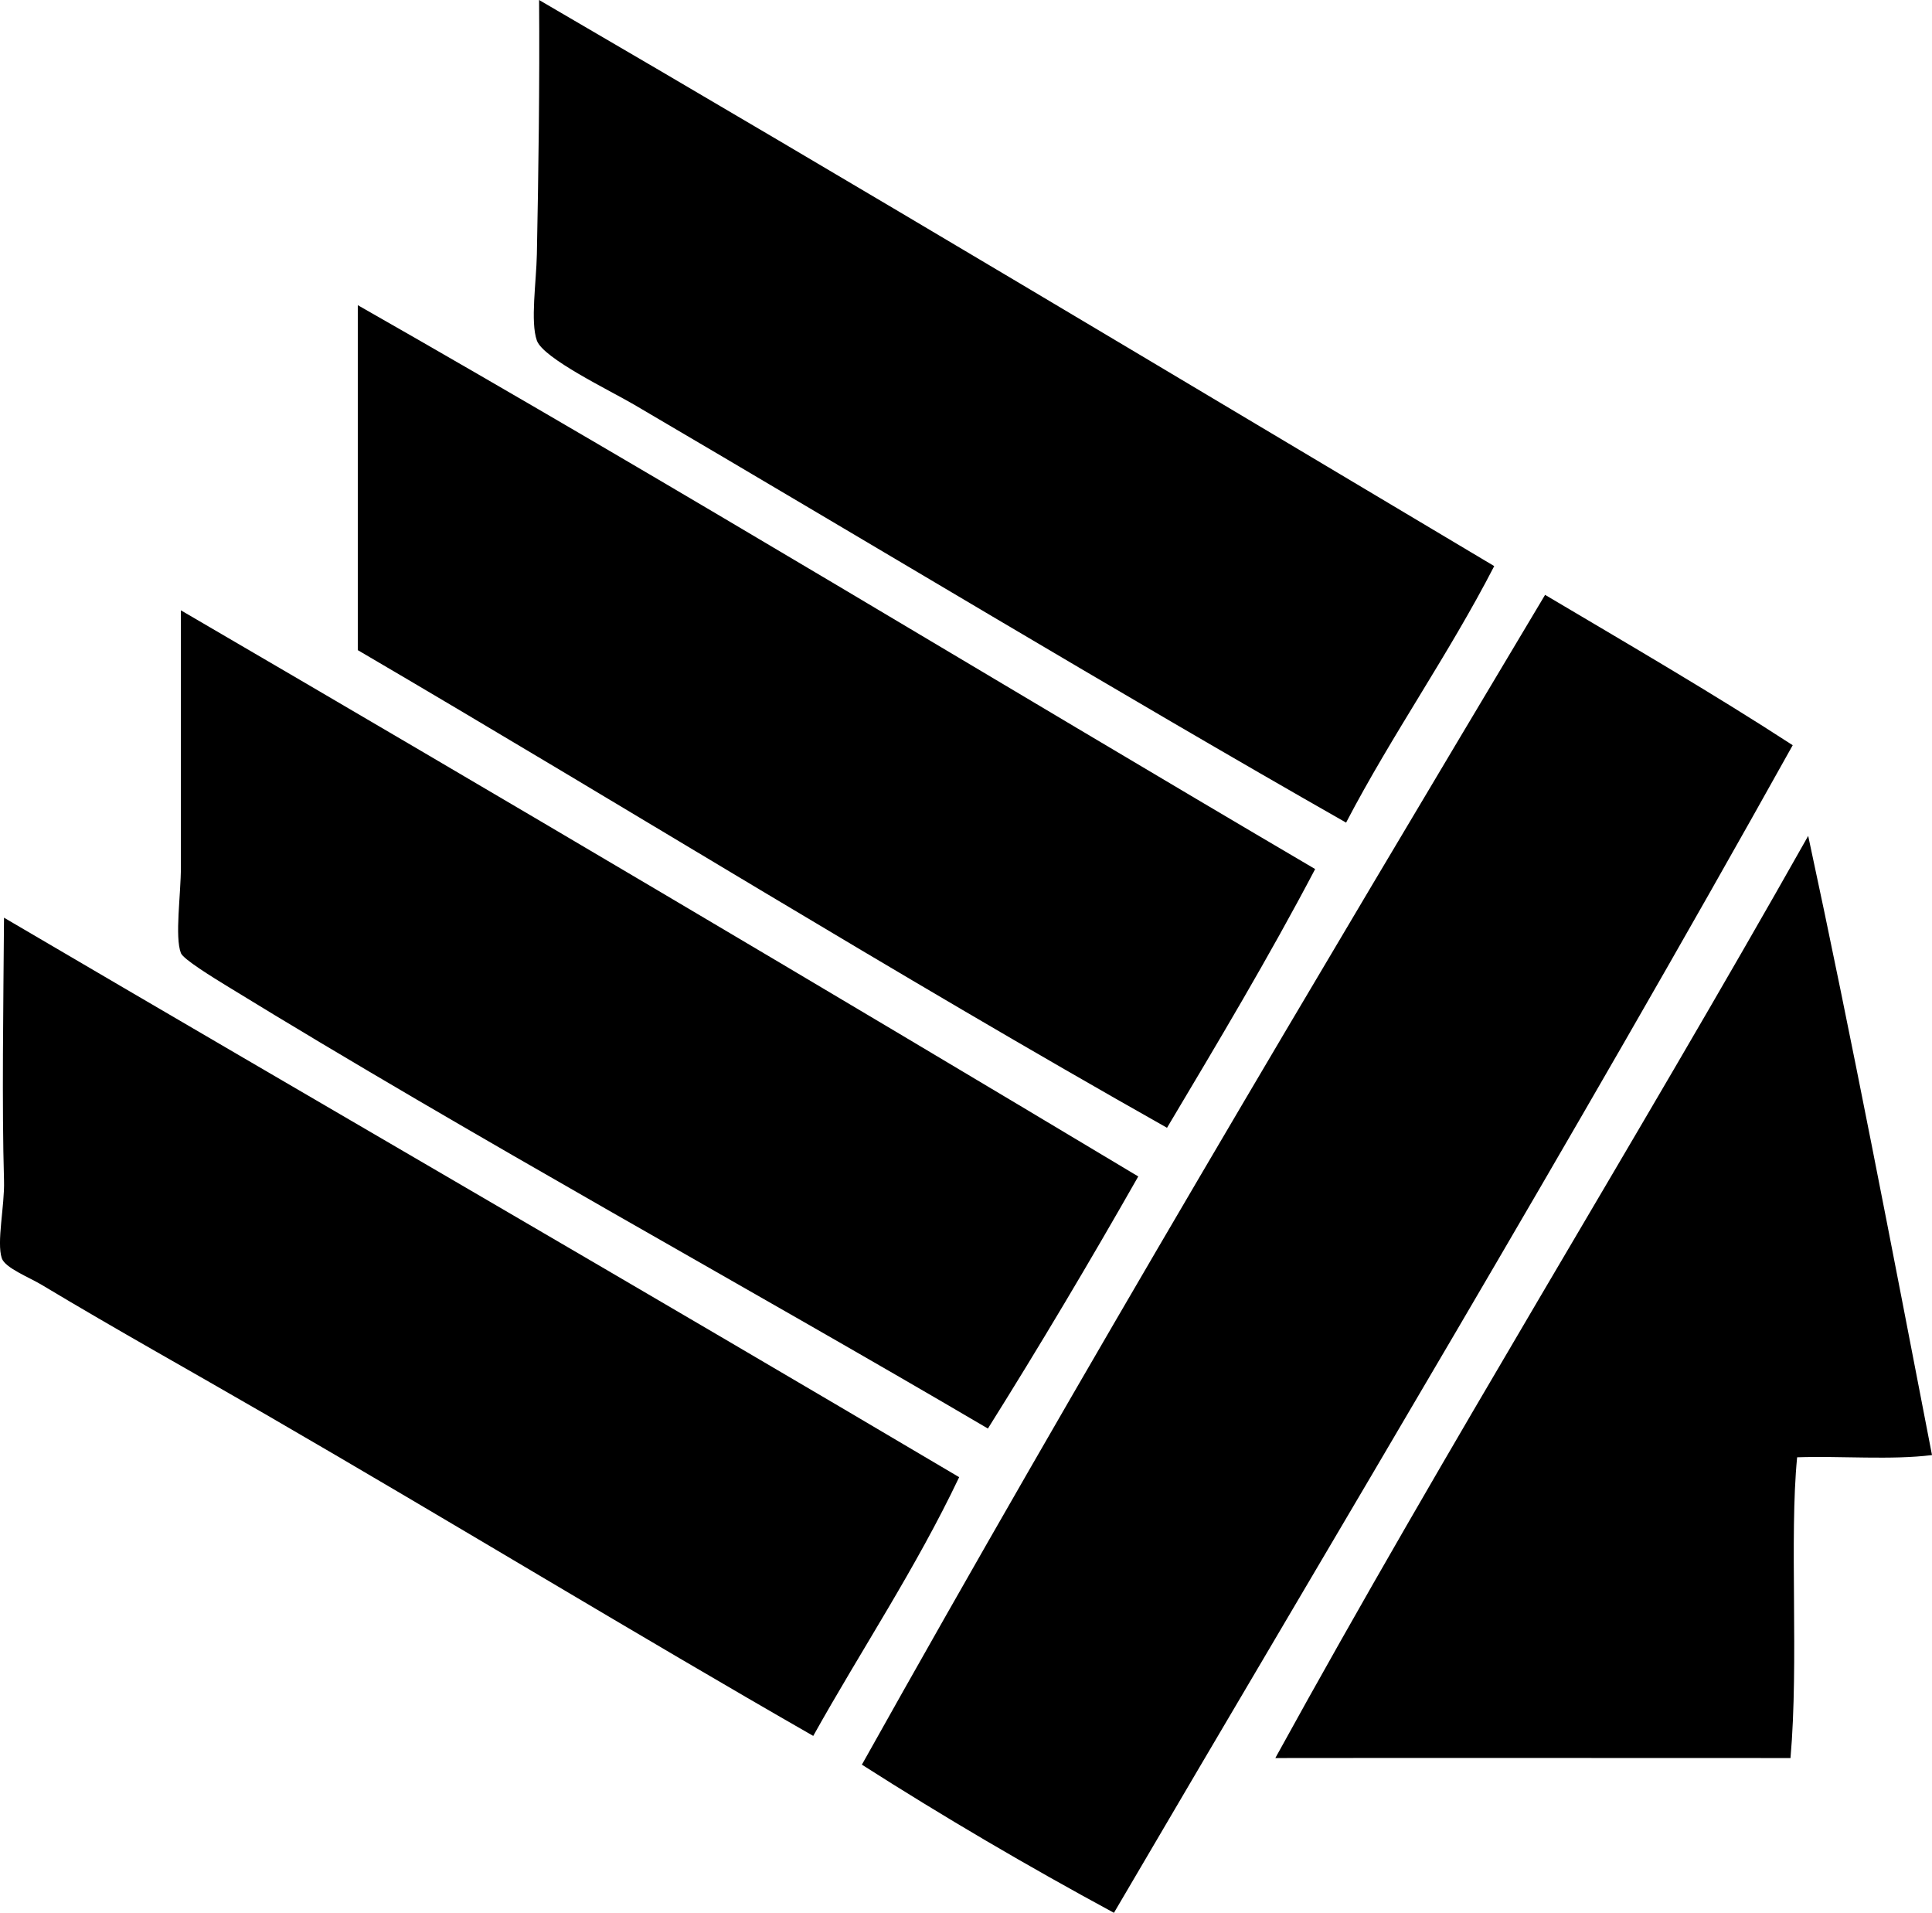 <?xml version="1.0" encoding="iso-8859-1"?>
<!-- Generator: Adobe Illustrator 19.2.0, SVG Export Plug-In . SVG Version: 6.00 Build 0)  -->
<svg version="1.1" xmlns="http://www.w3.org/2000/svg" xmlns:xlink="http://www.w3.org/1999/xlink" x="0px" y="0px"
	 viewBox="0 0 104.805 103.747" style="enable-background:new 0 0 104.805 103.747;" xml:space="preserve">
<g id="Indian_x5F_Head">
	<g>
		<path style="fill-rule:evenodd;clip-rule:evenodd;" d="M29.244,0C46.627,10.122,63.817,20.44,81.057,30.704
			c-2.489,4.827-5.526,9.107-8.036,13.913c-12.479-7.103-25.733-15.111-38.621-22.669c-1.331-0.78-4.932-2.508-5.277-3.478
			c-0.36-1.012-0.03-3.168,0-4.678C29.21,9.443,29.279,4.535,29.244,0z"/>
		<path style="fill-rule:evenodd;clip-rule:evenodd;" d="M19.409,16.552c17.523,9.982,34.609,20.404,51.934,30.584
			c-2.535,4.822-5.29,9.422-8.036,14.033c-14.878-8.391-29.223-17.313-43.898-25.907C19.409,29.025,19.409,22.788,19.409,16.552z"/>
		<path style="fill-rule:evenodd;clip-rule:evenodd;" d="M83.816,32.264c4.517,2.679,9.071,5.321,13.433,8.155
			C85.298,61.85,72.764,82.702,60.428,103.747c-4.697-2.539-9.258-5.215-13.673-8.036C58.776,74.229,71.29,53.242,83.816,32.264z"/>
		<path style="fill-rule:evenodd;clip-rule:evenodd;" d="M9.813,33.103C27.212,43.25,44.522,53.487,61.747,63.808
			c-2.637,4.639-5.351,9.201-8.156,13.673c-13.182-7.751-27.765-15.706-41.259-23.988c-0.798-0.489-2.395-1.471-2.519-1.799
			c-0.339-0.896,0-3.153,0-4.678C9.813,42.382,9.809,37.093,9.813,33.103z"/>
		<path style="fill-rule:evenodd;clip-rule:evenodd;" d="M98.089,45.337c2.381,11.052,4.537,22.33,6.716,33.583
			c-2.201,0.277-4.916,0.042-7.316,0.12c-0.429,4.369,0.098,11.073-0.36,16.312c-9.284,0.002-18.707-0.013-27.946,0
			C78.515,78.377,88.603,62.157,98.089,45.337z"/>
		<path style="fill-rule:evenodd;clip-rule:evenodd;" d="M0.218,49.774c17.257,10.129,34.611,20.161,51.814,30.345
			c-2.358,4.959-5.294,9.338-7.916,14.033c-9.398-5.381-19.793-11.7-29.625-17.392c-4.271-2.473-8.078-4.583-12.234-7.076
			c-0.678-0.407-1.983-0.915-2.159-1.439c-0.291-0.87,0.159-2.843,0.12-4.198C0.099,59.898,0.182,54.616,0.218,49.774z"/>
	</g>
</g>
<g id="Layer_1">
</g>
</svg>
